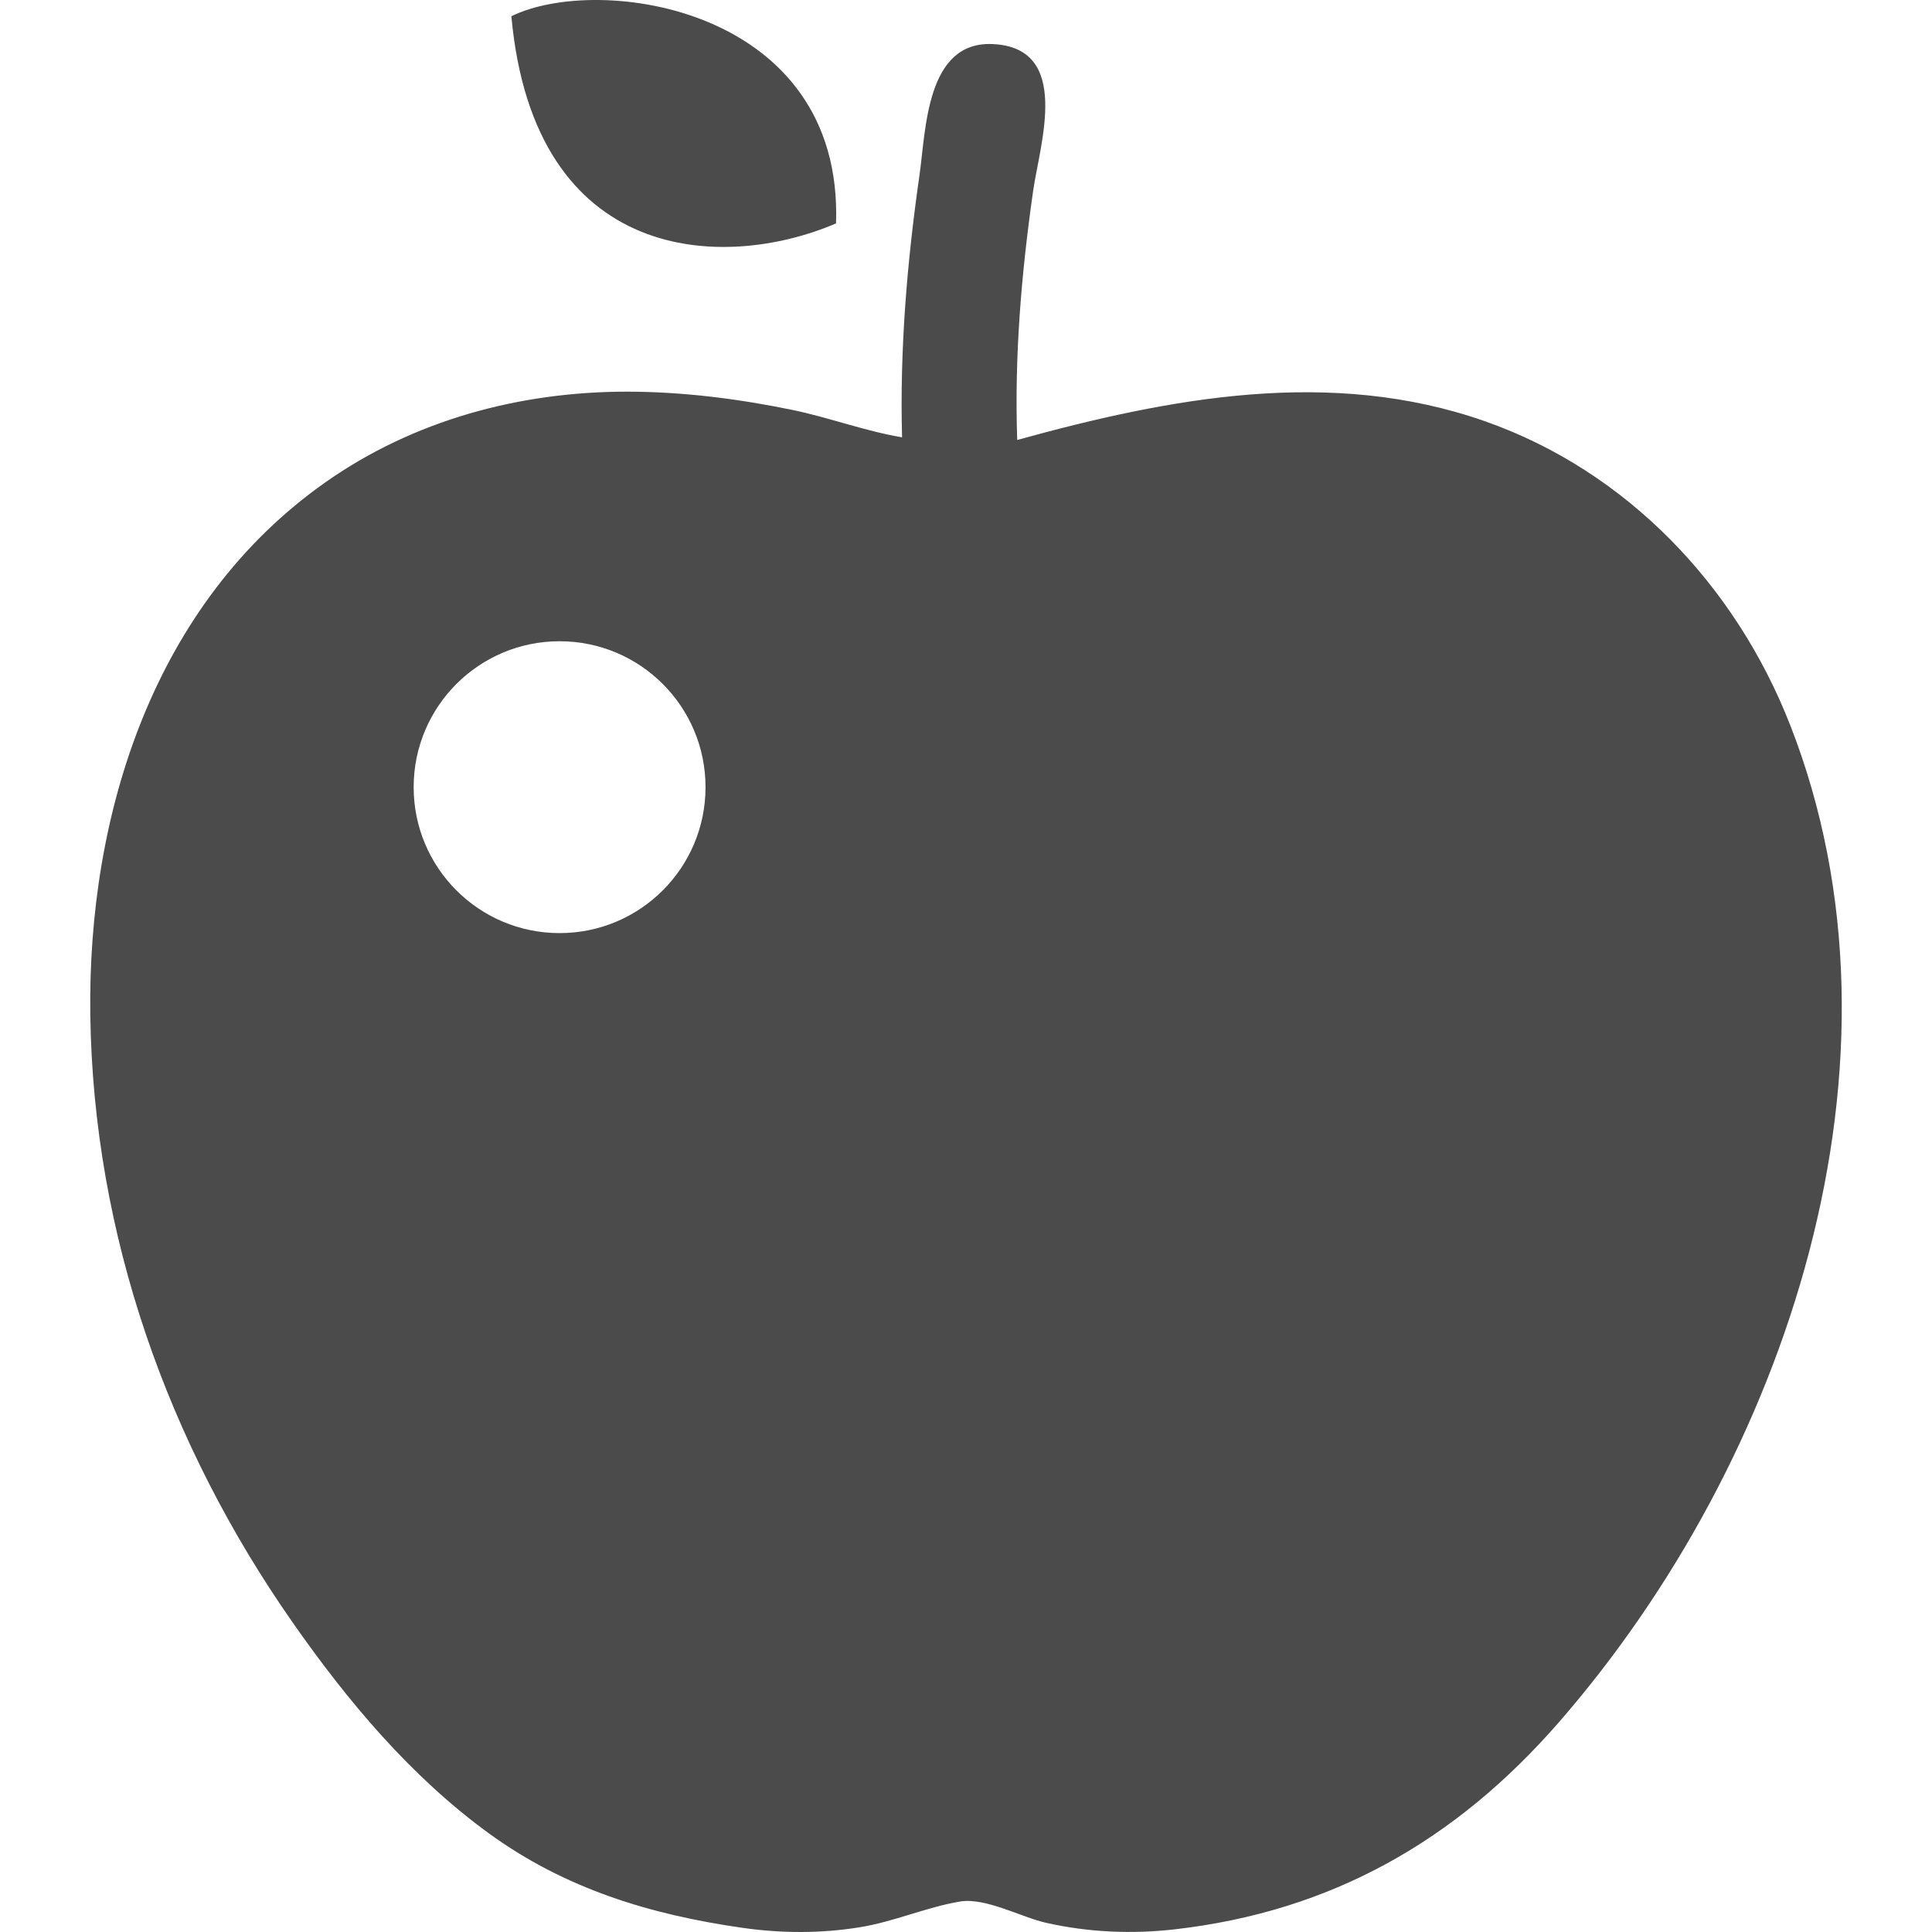 <!--?xml version="1.0" encoding="utf-8"?-->
<!-- Generator: Adobe Illustrator 18.1.1, SVG Export Plug-In . SVG Version: 6.00 Build 0)  -->

<svg version="1.1" id="_x32_" xmlns="http://www.w3.org/2000/svg" xmlns:xlink="http://www.w3.org/1999/xlink" x="0px" y="0px" viewBox="0 0 512 512" style="width: 256px; height: 256px; opacity: 1;" xml:space="preserve">
<style type="text/css">
	.st0{fill:#4B4B4B;}
</style>
<g>
	<path class="st0" d="M221.559,59.204c1.95-57.344-62.903-66.302-86.04-54.9C141.548,70.436,192.005,71.892,221.559,59.204z" style="fill: rgb(75, 75, 75);"></path>
	<path class="st0" d="M474.969,193.572c1.133,2.881,1.716,4.37,1.909,4.856C476.612,197.756,475.843,195.781,474.969,193.572z" style="fill: rgb(75, 75, 75);"></path>
	<path class="st0" d="M474.387,192.067c0.194,0.501,0.388,1.004,0.582,1.505c-0.186-0.493-0.364-0.938-0.591-1.522
		c-4.516-11.532-2.258-5.762-0.008-0.007c-14.412-36.83-43.206-67.192-80.86-80.416c-40.875-14.34-83.482-6.199-123.938,4.969
		c-0.768-22.101,1.101-44.266,4.241-66.149c1.78-12.349,10.301-37.897-10.837-38.771c-17.544-0.728-17.593,22.756-19.301,34.733
		c-3.301,22.975-5.251,46.258-4.62,69.483c-9.719-1.618-19.316-5.236-28.996-7.243c-14.437-2.978-29.141-4.839-43.894-4.856
		c-28.429,0-56.486,7.534-79.881,23.987c-45.431,31.966-63.122,87.74-62.353,141.328c0.841,58.023,20.49,113.432,53.548,160.758
		c14.591,20.895,31.366,40.932,52.1,56.008c20.15,14.647,42.655,21.51,67.087,25.005c10.374,1.498,20.936,1.538,31.277-0.153
		c9.031-1.472,17.488-5.284,26.446-6.798c6.766-1.141,16.307,4.184,22.853,5.64c11.16,2.509,22.643,3.027,34.013,1.732
		c41.604-4.742,74.565-23.509,101.942-54.973C473.407,387.13,509.29,281.199,474.387,192.067z M148.298,247.283
		c-21.364,0-38.674-17.31-38.674-38.674s17.31-38.674,38.674-38.674c21.356,0,38.674,17.31,38.674,38.674
		S169.654,247.283,148.298,247.283z" style="fill: rgb(75, 75, 75);"></path>
</g>
</svg>
